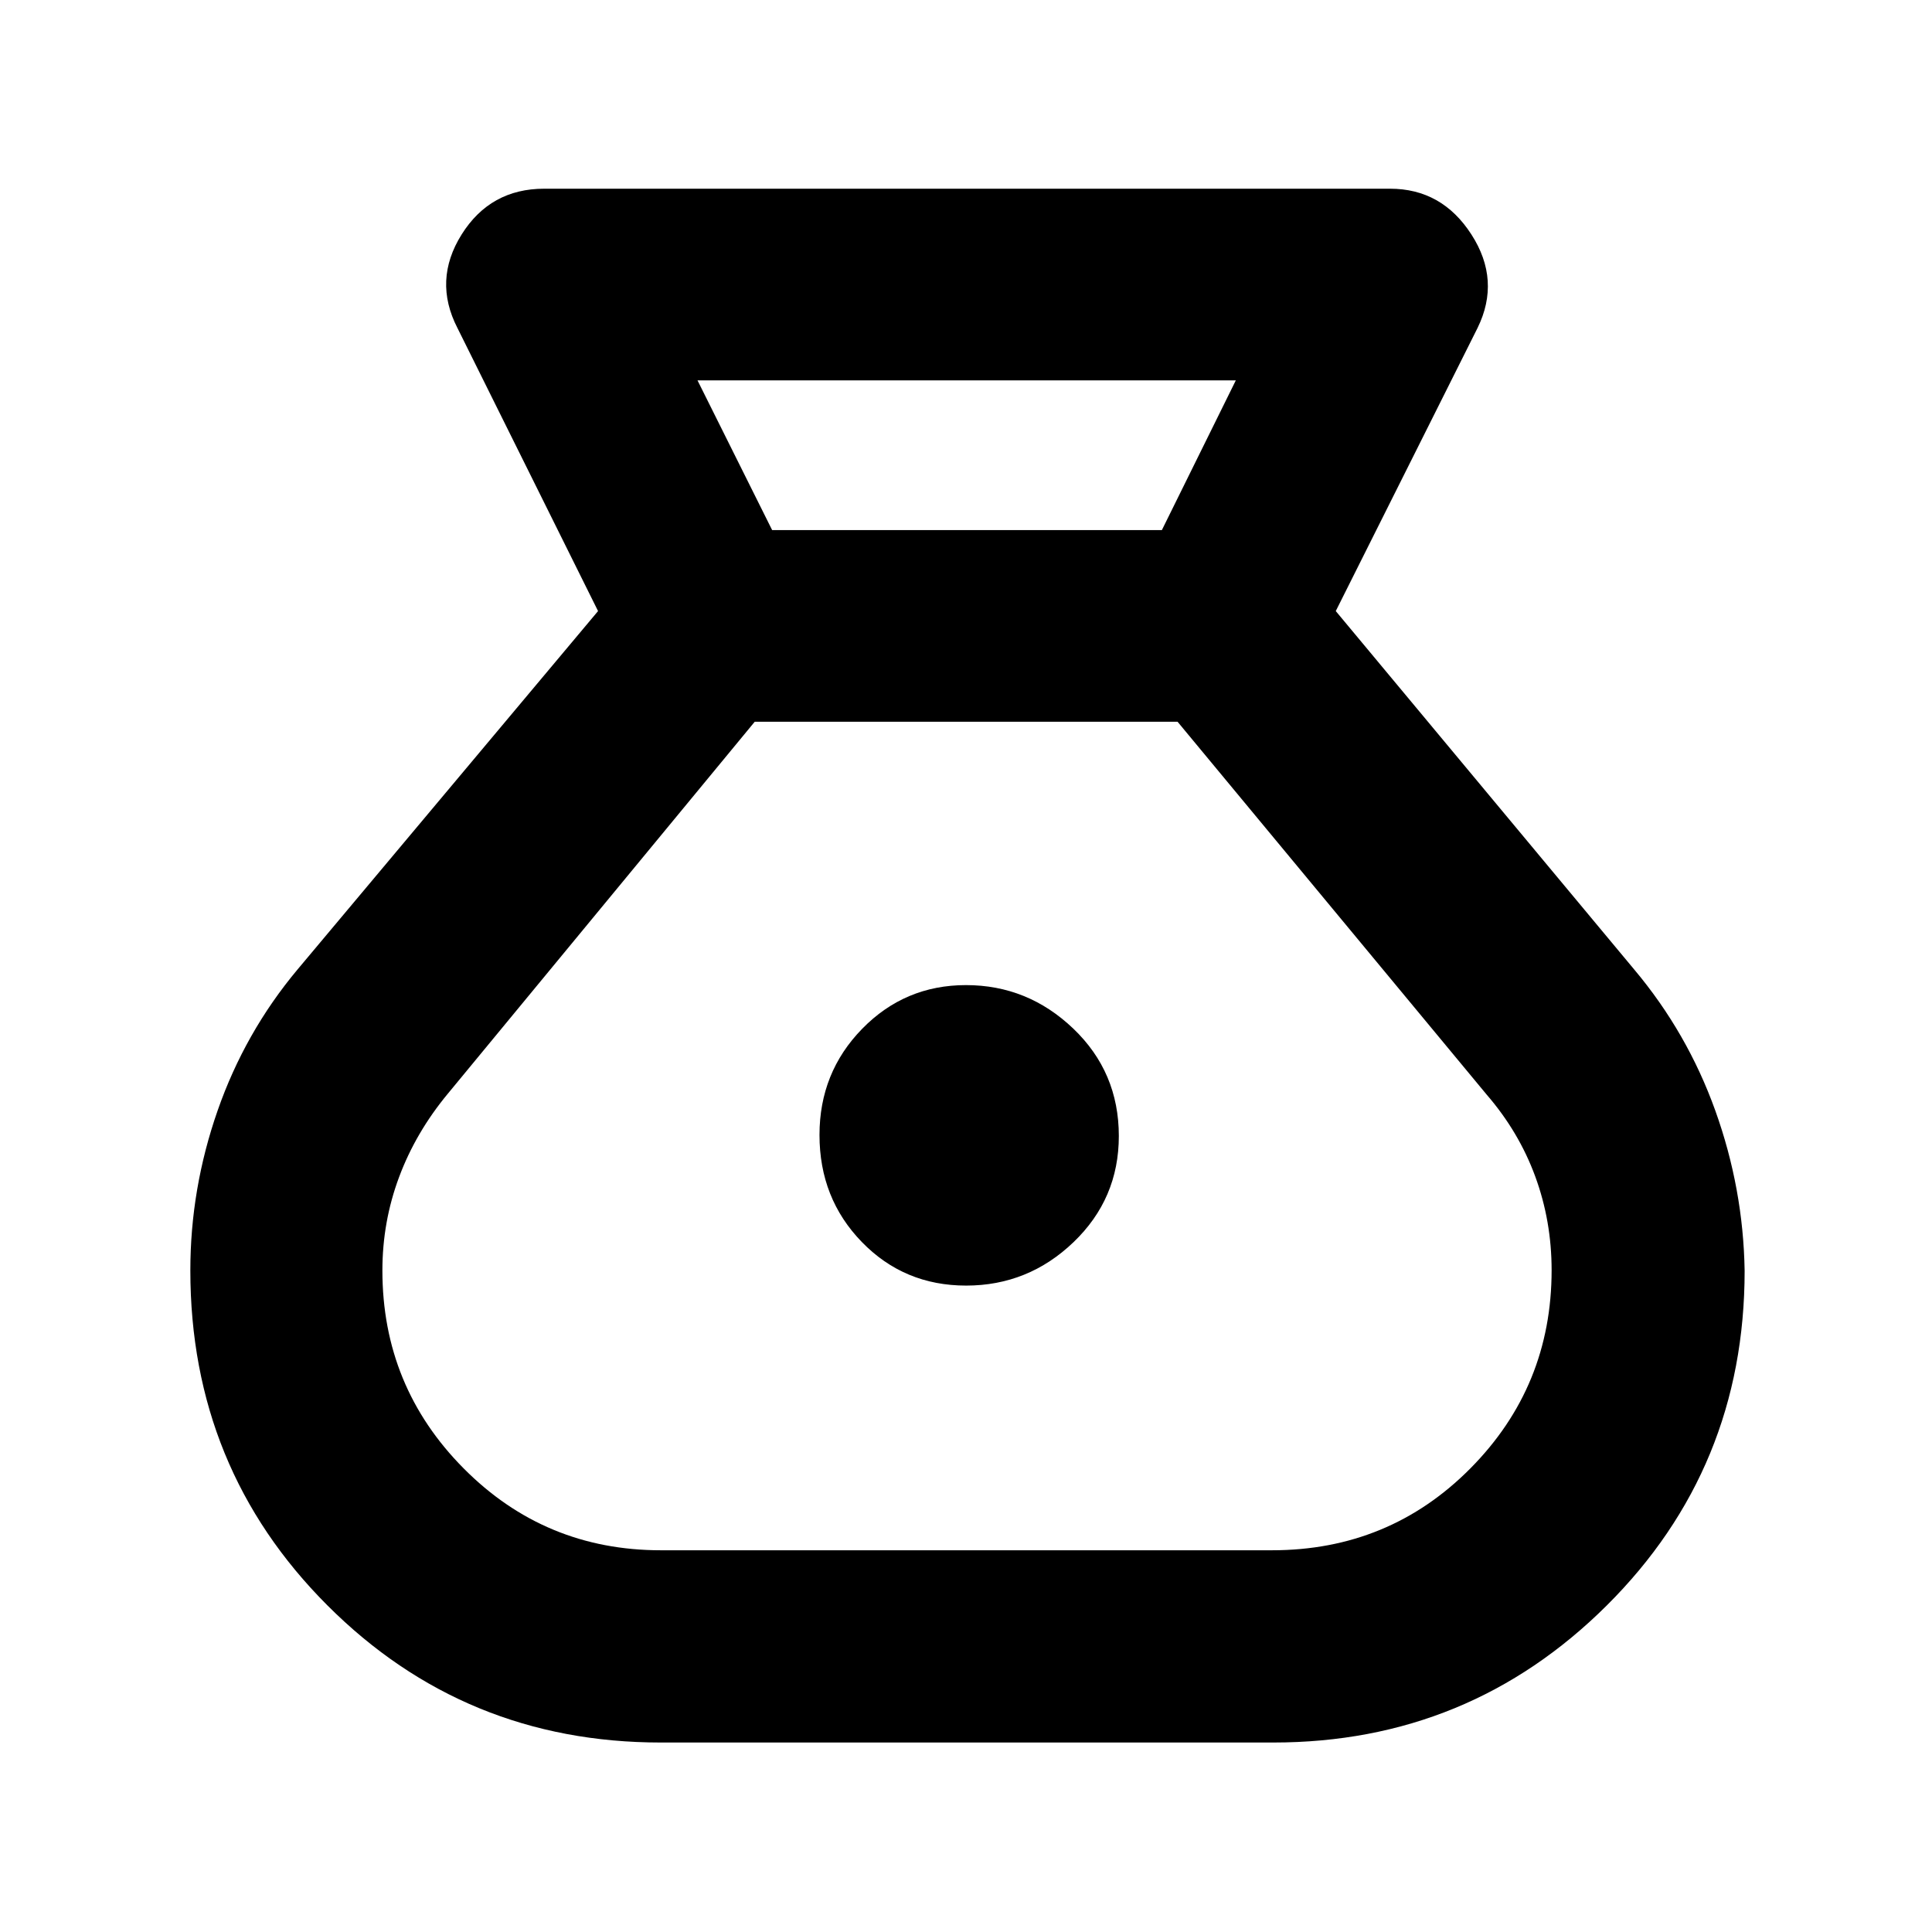 <svg xmlns="http://www.w3.org/2000/svg" height="40" viewBox="0 -960 960 960" width="40"><path d="M328.38-94.15q-97.58 0-165.69-68.14-68.11-68.15-68.11-166.44 0-40.62 13.56-79.45 13.55-38.84 39.72-70.11l149.31-178.07-69.88-140.68q-12.17-23.68 2.09-46.44 14.27-22.75 41.04-22.75h420.3q25.77 0 40.42 22.75 14.66 22.76 3.05 46.44l-70.45 140.68 148.27 178.07q26.42 31.42 40.32 70.16 13.9 38.74 14.57 79.54 0 98.14-68.46 166.29-68.46 68.15-165.72 68.15H328.38ZM480.05-321.2q-30.76 0-51.8-21.65-21.05-21.65-21.05-53.19 0-31.05 21.21-52.76 21.21-21.71 51.59-21.71 30.68 0 53.31 21.62 22.63 21.63 22.63 53.37 0 31.17-22.52 52.75-22.51 21.57-53.37 21.57Zm-96.38-375.41h193.66l36.74-74.38H346.59l37.08 74.38Zm-55.29 506.93h303.68q58.23 0 98.58-40.7t40.35-98.48q0-24.4-8.14-46.58-8.13-22.17-24.21-40.75L585.13-601.36H375.01L222.5-416.52q-15.91 19.2-24.2 41.41-8.29 22.2-8.29 46.43 0 57.62 40.37 98.31 40.36 40.69 98 40.69Z"/></svg>
